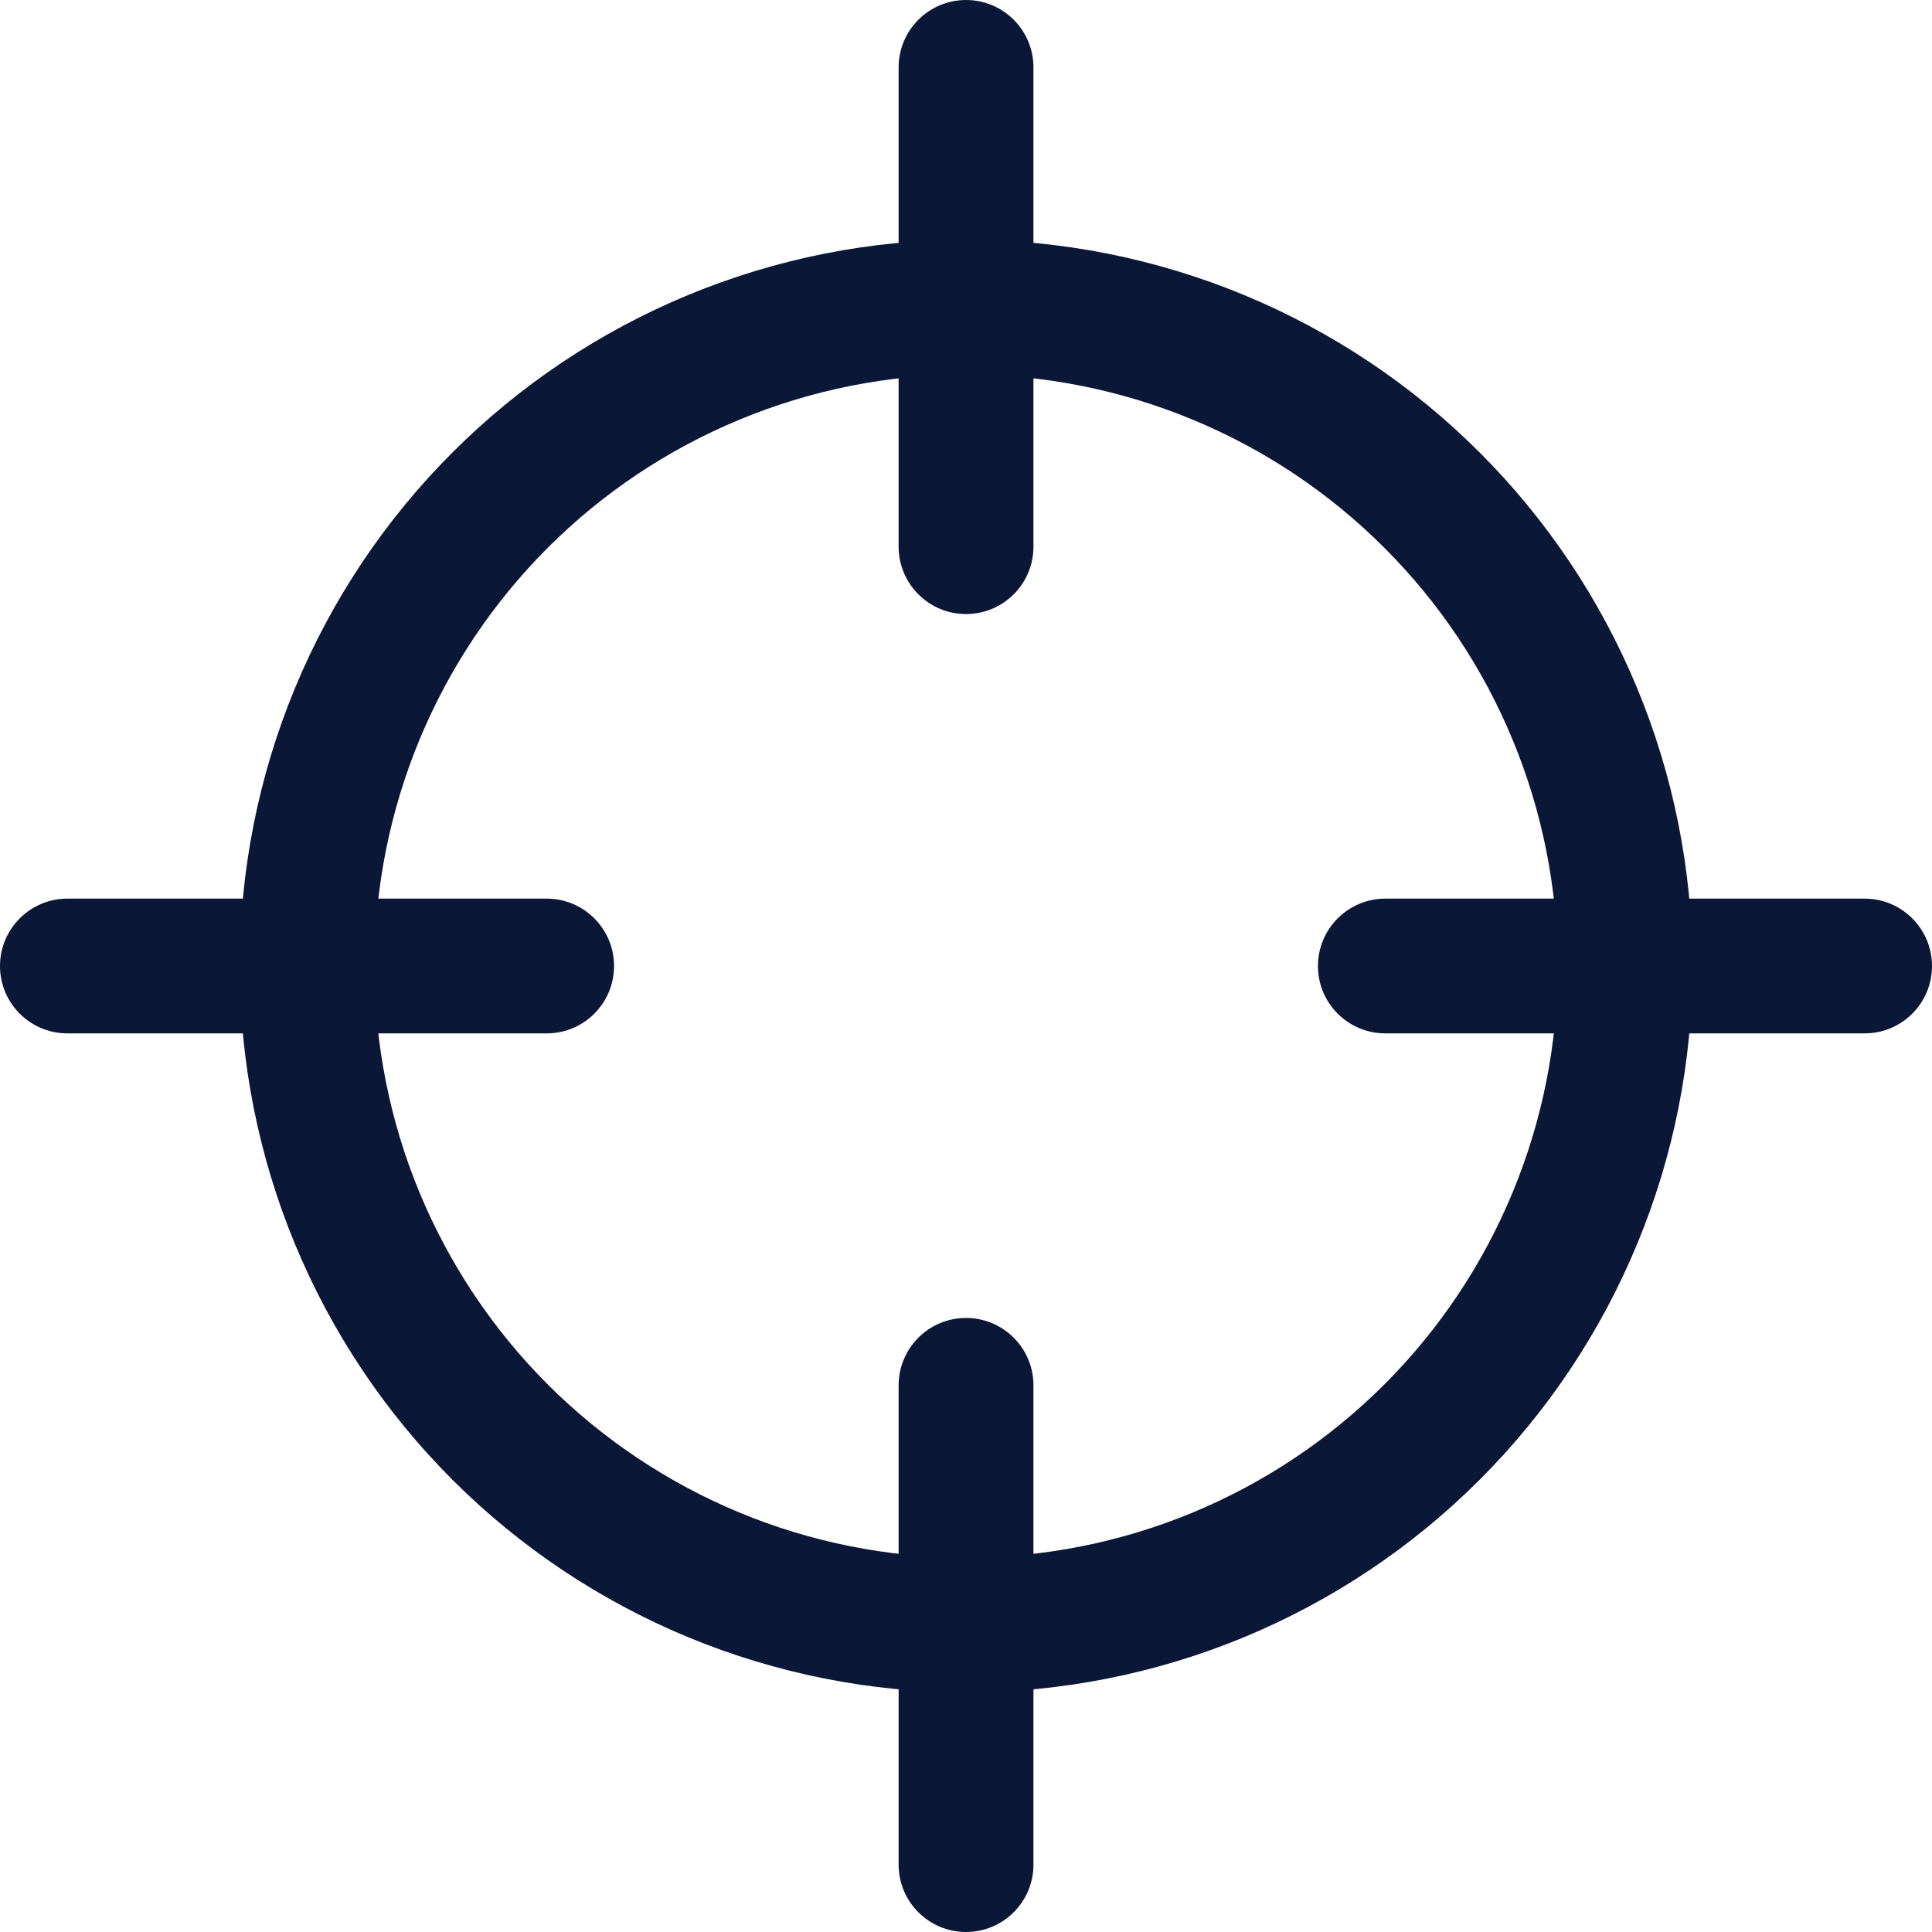 <svg width="24" height="24" viewBox="0 0 24 24" fill="none" xmlns="http://www.w3.org/2000/svg">
<path fill-rule="evenodd" clip-rule="evenodd" d="M12 16.372C12.463 16.372 12.838 16.747 12.838 17.209V23.163C12.838 23.625 12.463 24 12 24C11.538 24 11.163 23.625 11.163 23.163V17.209C11.163 16.747 11.538 16.372 12 16.372Z" fill="#0B1736"/>
<path fill-rule="evenodd" clip-rule="evenodd" d="M12 0C12.463 0 12.838 0.375 12.838 0.837V6.791C12.838 7.253 12.463 7.628 12 7.628C11.538 7.628 11.163 7.253 11.163 6.791V0.837C11.163 0.375 11.538 0 12 0Z" fill="#0B1736"/>
<path fill-rule="evenodd" clip-rule="evenodd" d="M0 12C0 11.538 0.375 11.163 0.837 11.163H6.791C7.253 11.163 7.628 11.538 7.628 12C7.628 12.463 7.253 12.837 6.791 12.837H0.837C0.375 12.837 0 12.463 0 12Z" fill="#0B1736"/>
<path fill-rule="evenodd" clip-rule="evenodd" d="M16.372 12C16.372 11.538 16.747 11.163 17.209 11.163H23.163C23.625 11.163 24 11.538 24 12C24 12.463 23.625 12.837 23.163 12.837H17.209C16.747 12.837 16.372 12.463 16.372 12Z" fill="#0B1736"/>
<path fill-rule="evenodd" clip-rule="evenodd" d="M8.548 3.665C9.643 3.211 10.816 2.978 12.001 2.978C13.186 2.978 14.359 3.211 15.454 3.665C16.549 4.118 17.543 4.783 18.381 5.621C19.219 6.459 19.884 7.453 20.337 8.548C20.791 9.643 21.024 10.816 21.024 12.001C21.024 13.186 20.791 14.36 20.337 15.454C19.884 16.549 19.219 17.544 18.381 18.382C17.543 19.22 16.549 19.884 15.454 20.338C14.359 20.791 13.186 21.024 12.001 21.024C10.816 21.024 9.643 20.791 8.548 20.338C7.453 19.884 6.458 19.22 5.62 18.382C4.782 17.544 4.118 16.549 3.664 15.454C3.211 14.36 2.978 13.186 2.978 12.001C2.978 10.816 3.211 9.643 3.664 8.548C4.118 7.453 4.782 6.459 5.62 5.621C6.458 4.783 7.453 4.118 8.548 3.665ZM12.001 4.652C11.036 4.652 10.08 4.842 9.189 5.212C8.297 5.581 7.487 6.122 6.804 6.805C6.122 7.487 5.581 8.297 5.211 9.189C4.842 10.081 4.652 11.036 4.652 12.001C4.652 12.966 4.842 13.922 5.211 14.813C5.581 15.705 6.122 16.515 6.804 17.198C7.487 17.88 8.297 18.421 9.189 18.791C10.08 19.16 11.036 19.35 12.001 19.35C12.966 19.35 13.921 19.16 14.813 18.791C15.705 18.421 16.515 17.88 17.197 17.198C17.88 16.515 18.421 15.705 18.79 14.813C19.16 13.922 19.35 12.966 19.35 12.001C19.35 11.036 19.16 10.081 18.79 9.189C18.421 8.297 17.88 7.487 17.197 6.805C16.515 6.122 15.705 5.581 14.813 5.212C13.921 4.842 12.966 4.652 12.001 4.652Z" fill="#0B1736"/>
</svg>
